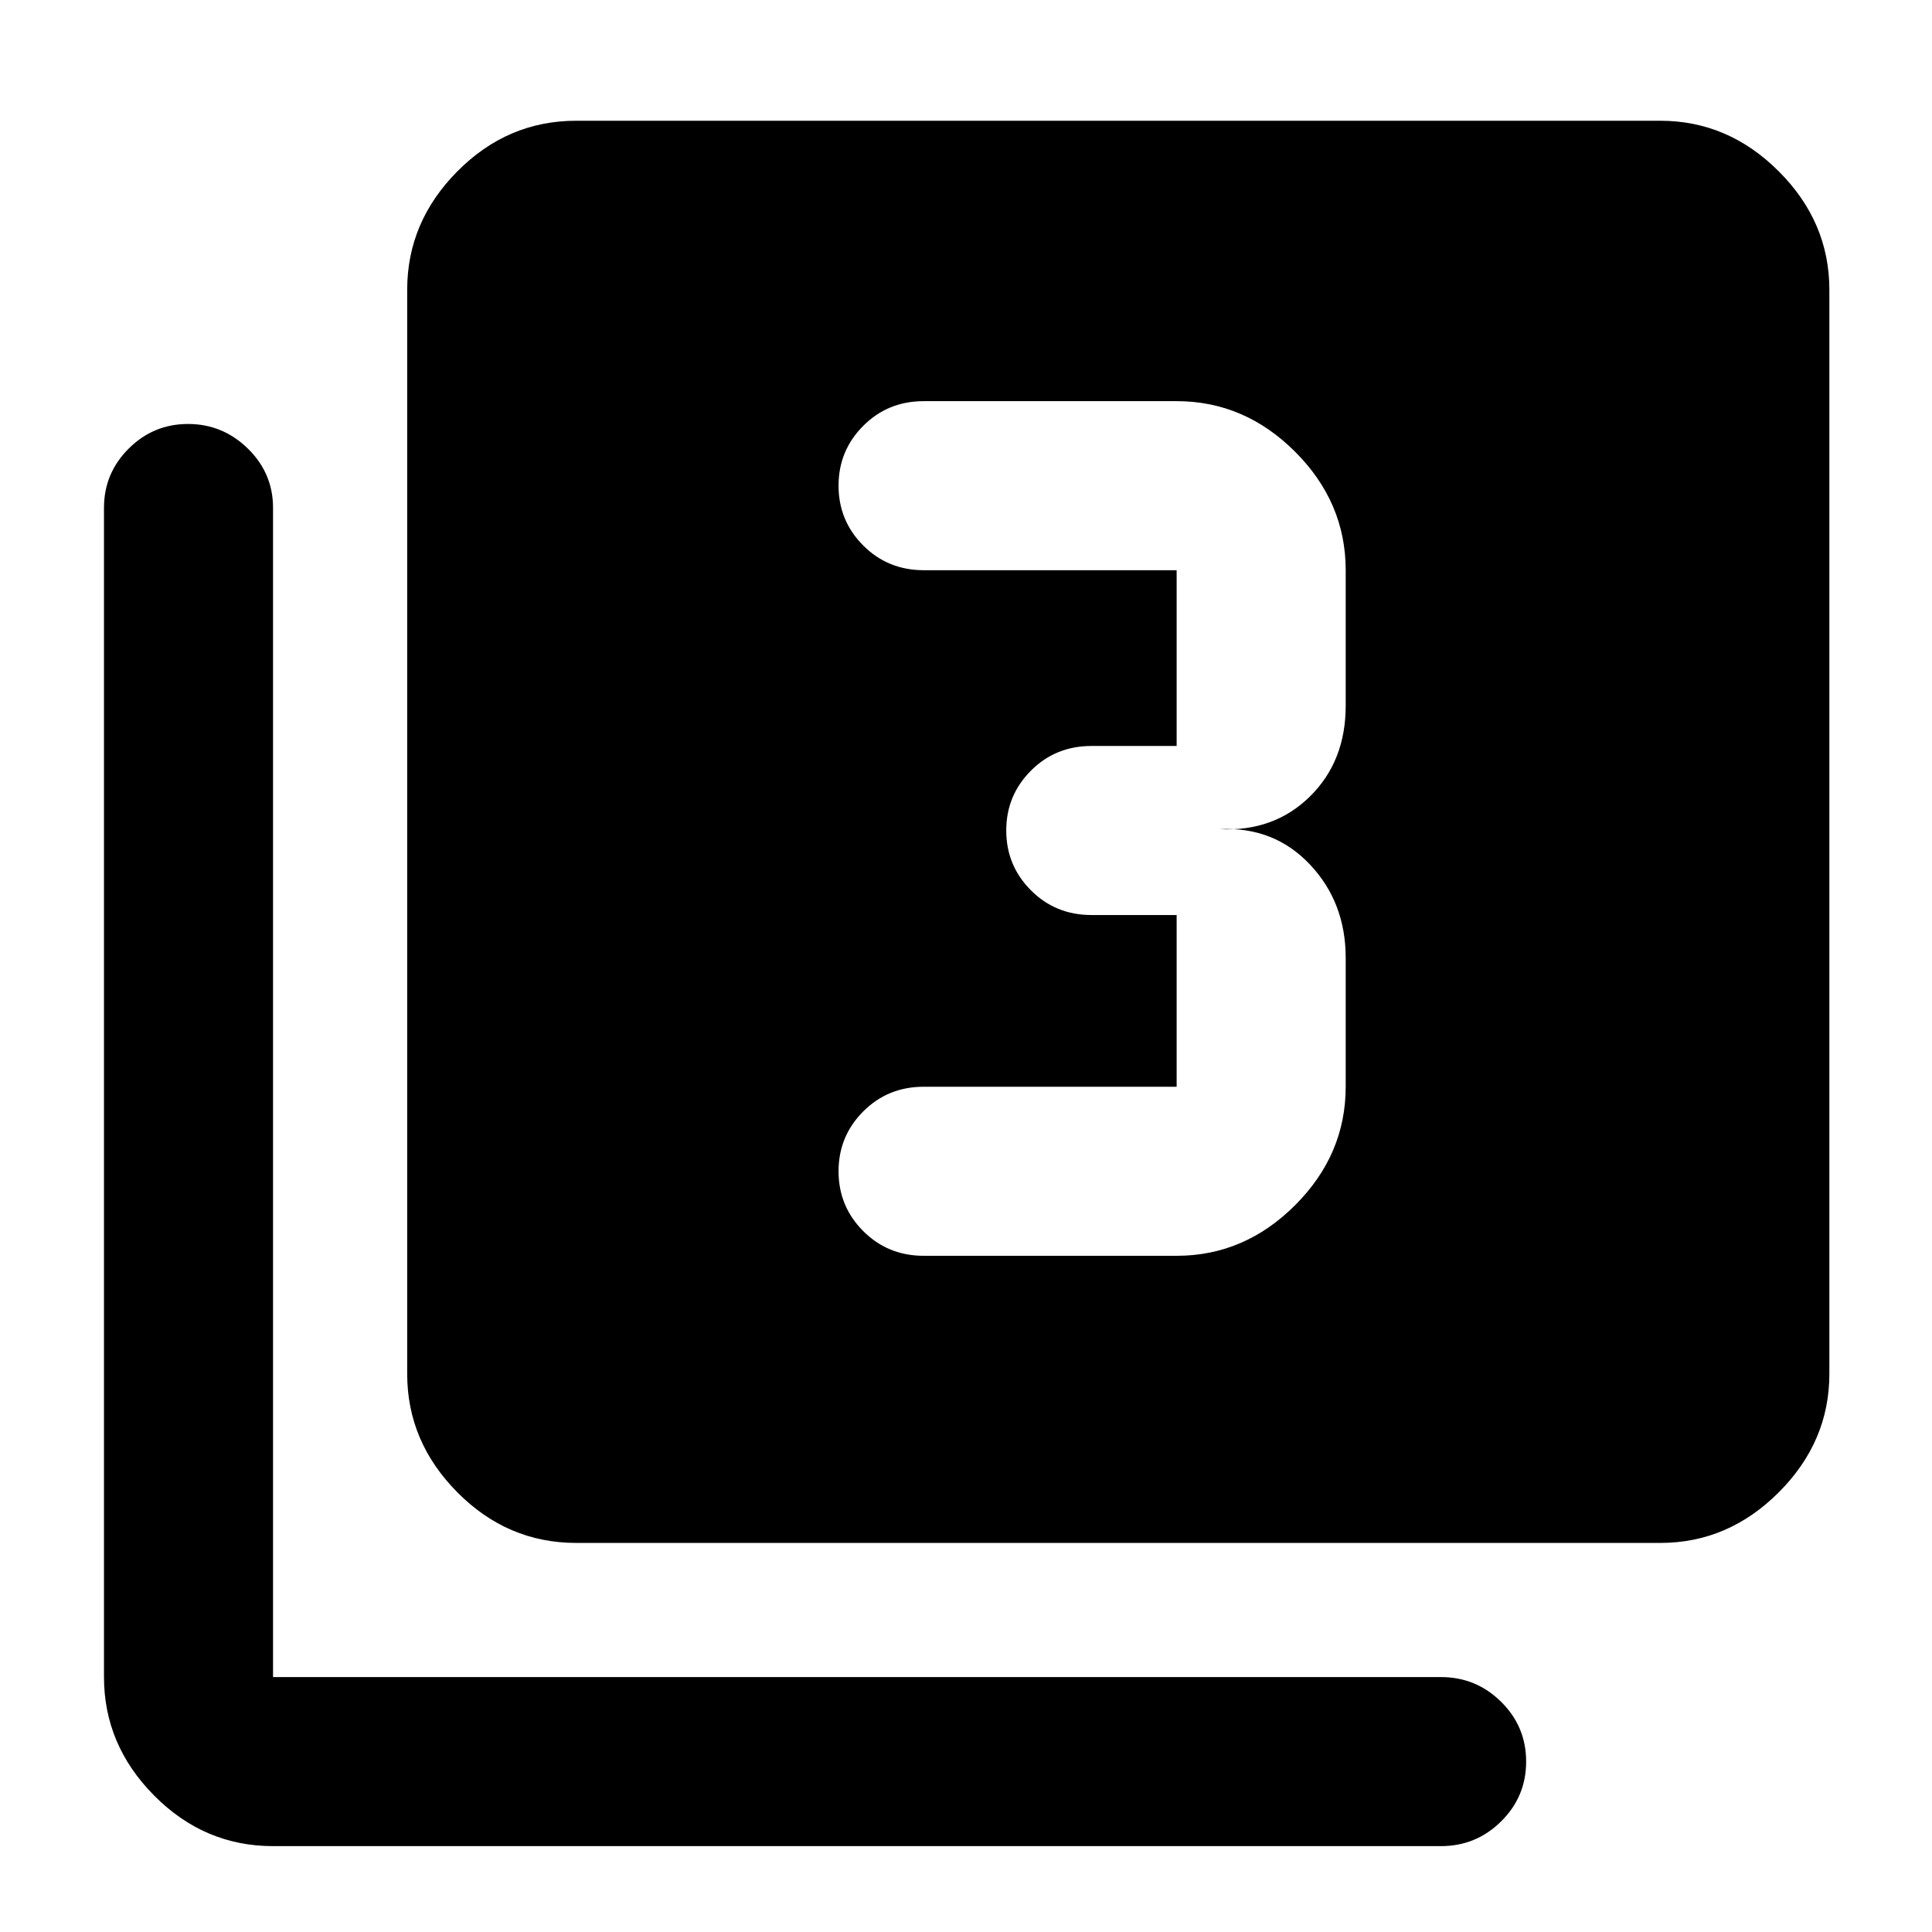 <svg xmlns="http://www.w3.org/2000/svg" height="40" viewBox="0 -960 960 960" width="40"><path d="M584.67-336q33.72 0 58.86-25.14 25.14-25.13 25.14-58.86v-64q0-27.67-17.84-46.5Q633-549.33 606-548q27 1.33 44.83-16.17 17.84-17.5 17.84-45.16v-67.34q0-33.72-25.14-58.86t-58.86-25.14H459q-17.83 0-30.08 12.29-12.25 12.28-12.25 29.71 0 17.42 12.25 29.71T459-676.67h125.67v87.34h-42.34q-17.83 0-30.08 12.28T500-547.34q0 17.43 12.25 29.72t30.08 12.29h42.34V-420H459q-17.83 0-30.08 12.28-12.25 12.29-12.25 29.71 0 17.43 12.25 29.72T459-336h125.67ZM286.33-193.33q-34.15 0-59.07-25.14-24.93-25.14-24.93-58.86V-816q0-33.73 24.93-58.86Q252.18-900 286.33-900H825q33.72 0 58.86 25.14Q909-849.73 909-816v538.67q0 33.72-25.14 58.86T825-193.33H286.33ZM135.67-42.67q-34.15 0-59.08-25.13-24.92-25.14-24.92-58.87v-581q0-17.18 12.27-29.42 12.27-12.24 29.5-12.24t29.73 12.24q12.5 12.24 12.5 29.42v581H716q17.47 0 29.9 12.29 12.43 12.28 12.43 29.71 0 17.42-12.43 29.71T716-42.67H135.67Z"/></svg>